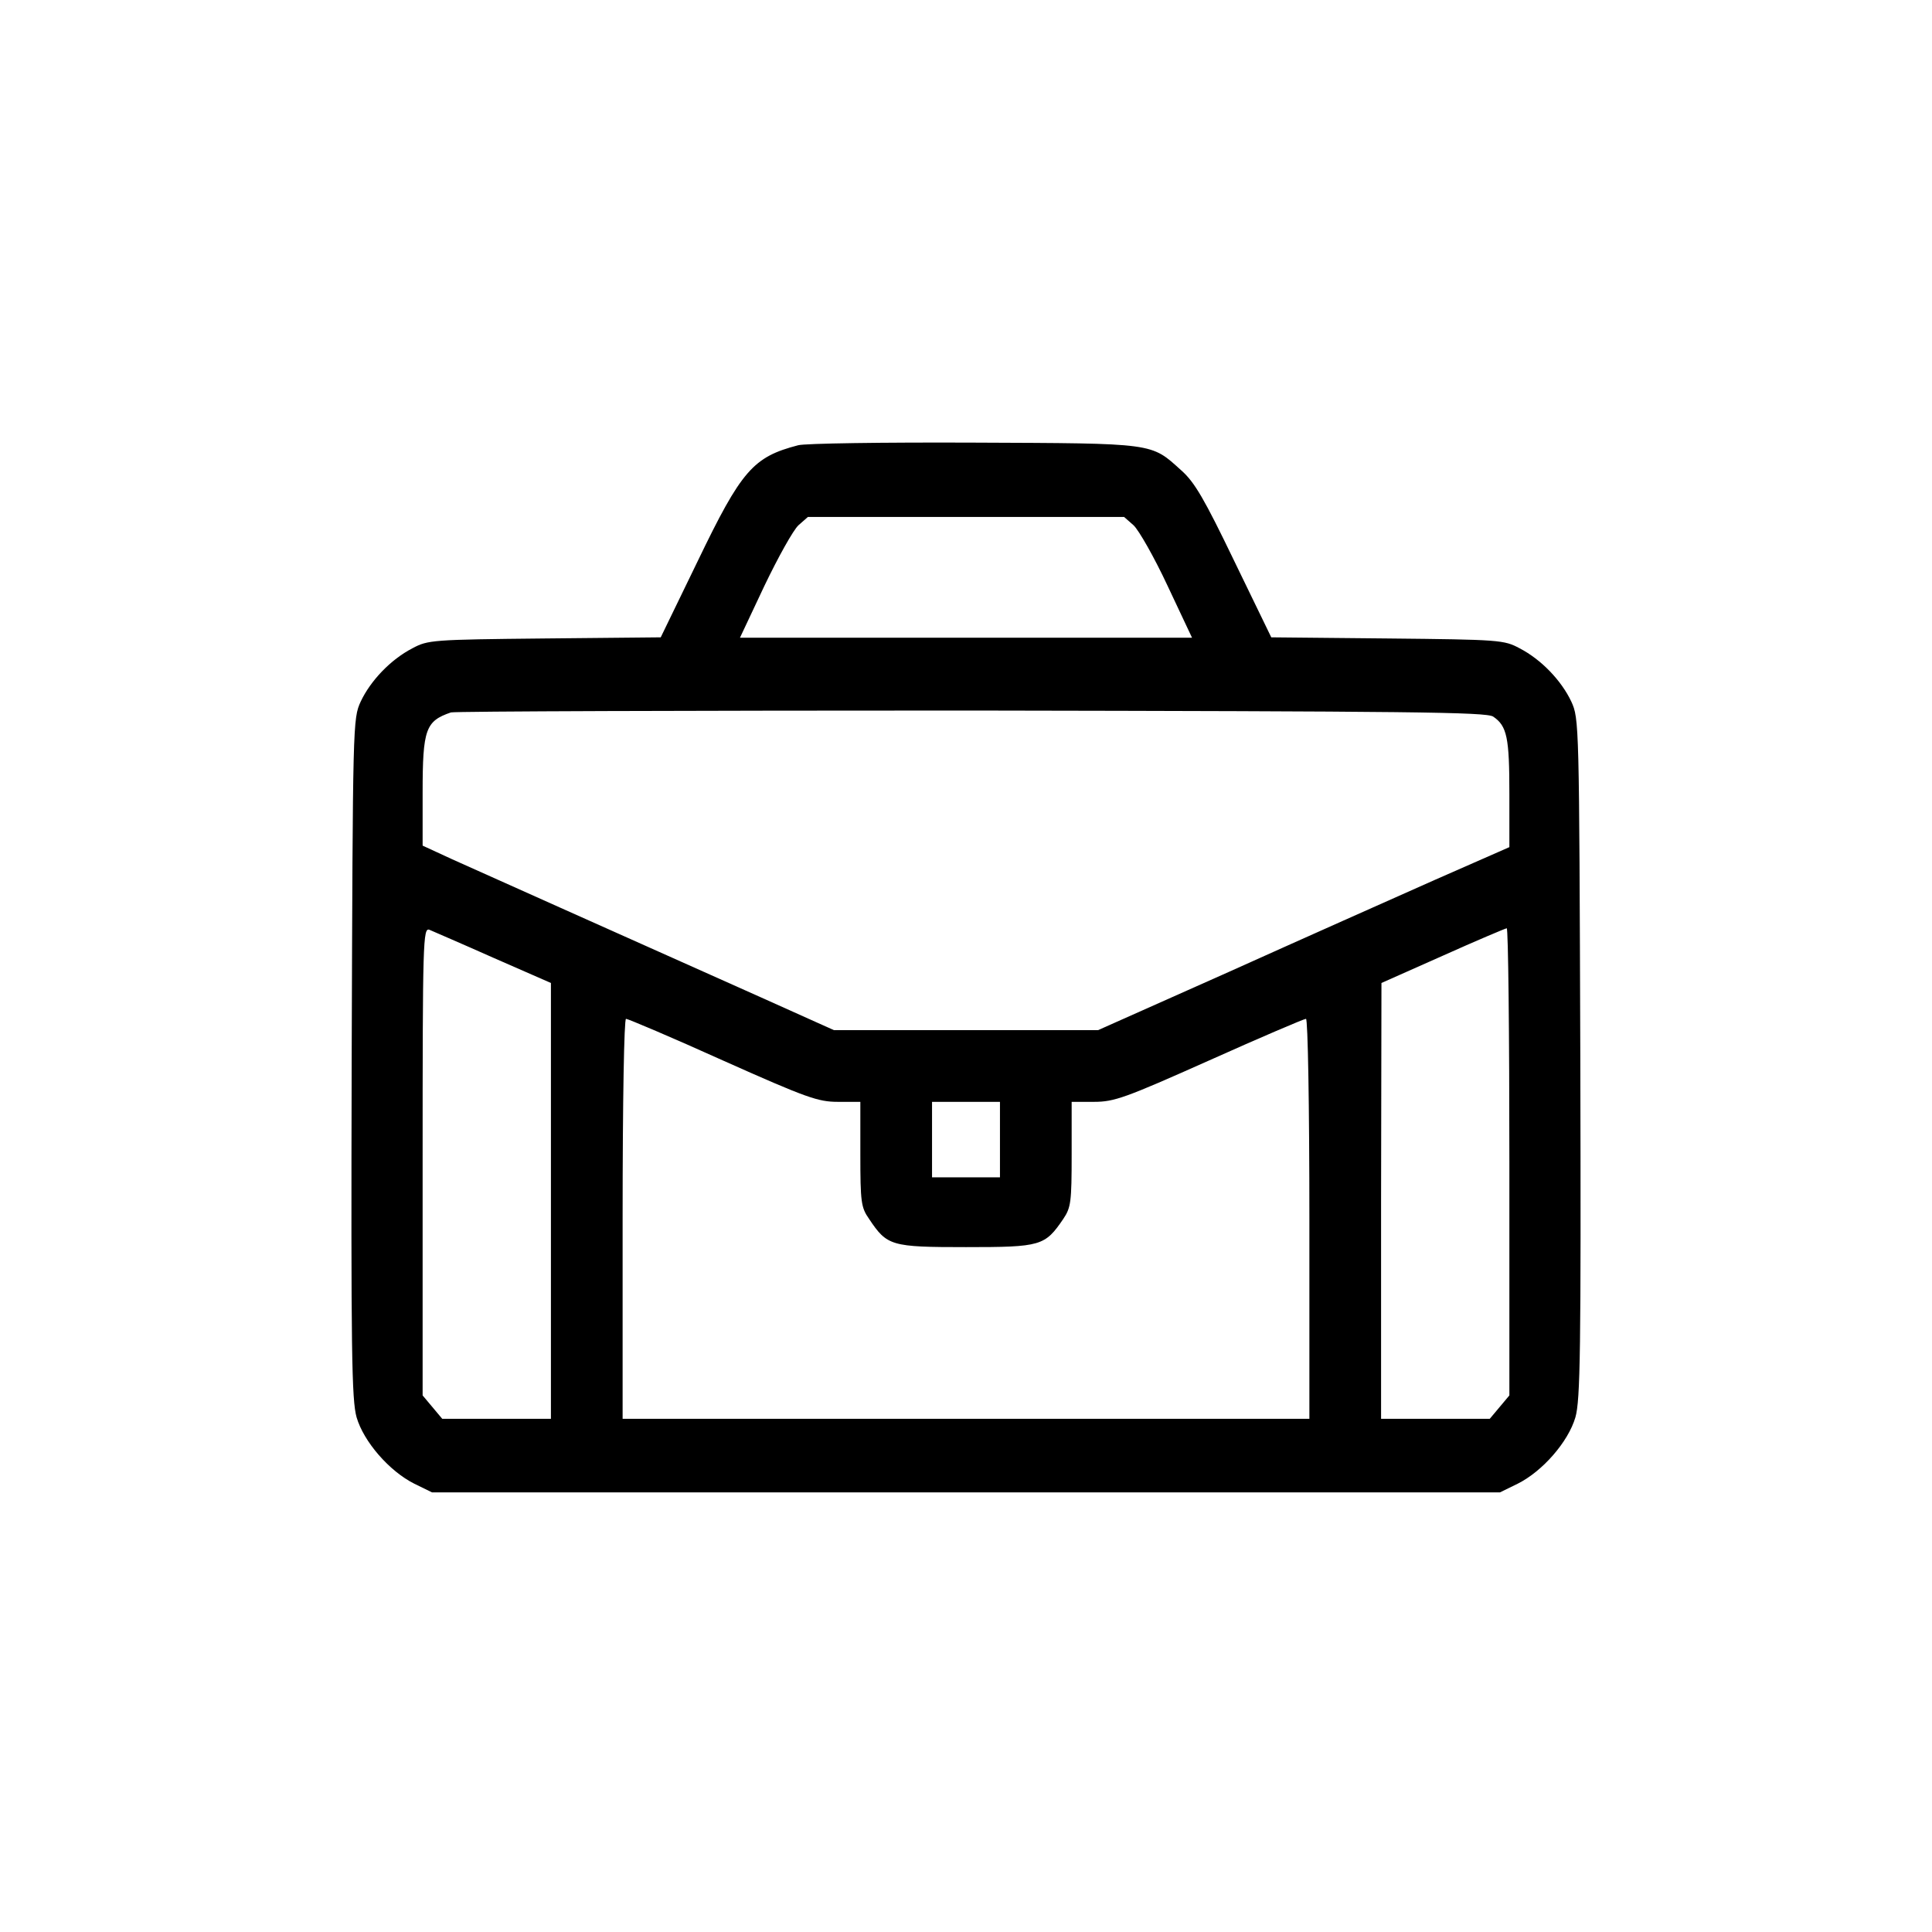 <?xml version="1.0" standalone="no"?>
<!DOCTYPE svg PUBLIC "-//W3C//DTD SVG 20010904//EN"
 "http://www.w3.org/TR/2001/REC-SVG-20010904/DTD/svg10.dtd">
<svg version="1.0" xmlns="http://www.w3.org/2000/svg"
 width="512pt" height="512pt" viewBox="0 0 512 512"
 preserveAspectRatio="xMidYMid meet">

<g transform="translate(0,512) scale(0.1,-0.1)"
fill="#000000" stroke="none">
<path d="M2115 3940 c-119 -31 -150 -66 -266 -307 l-98 -202 -308 -3 c-298 -3
-309 -4 -350 -26 -58 -30 -111 -86 -137 -141 -21 -46 -21 -53 -24 -945 -2
-780 0 -906 13 -952 19 -65 87 -143 153 -176 l47 -23 1415 0 1415 0 47 23 c66
33 134 111 153 176 13 46 15 172 13 952 -3 892 -3 899 -24 945 -26 55 -79 111
-137 141 -41 22 -52 23 -350 26 l-308 3 -98 202 c-79 164 -105 209 -140 240
-82 74 -66 72 -551 74 -239 1 -448 -2 -465 -7z m889 -212 c14 -13 55 -85 90
-160 l65 -138 -599 0 -599 0 65 138 c36 75 76 147 90 160 l25 22 419 0 419 0
25 -22z m953 -507 c37 -25 43 -56 43 -204 l0 -142 -198 -87 c-108 -48 -353
-157 -544 -243 l-348 -155 -350 0 -350 0 -187 84 c-405 181 -752 336 -825 369
l-78 36 0 141 c0 168 8 189 75 212 11 3 632 5 1380 5 1168 -2 1363 -4 1382
-16z m-2650 -639 l153 -67 0 -577 0 -578 -144 0 -144 0 -26 31 -26 31 0 620
c0 586 1 620 18 614 9 -4 86 -37 169 -74z m2693 -541 l0 -619 -26 -31 -26 -31
-144 0 -144 0 0 578 1 577 162 72 c89 40 165 72 170 73 4 0 7 -279 7 -619z
m-2085 269 c224 -100 253 -110 306 -110 l59 0 0 -139 c0 -127 2 -141 23 -171
48 -72 58 -75 257 -75 199 0 209 3 258 75 20 30 22 44 22 171 l0 139 59 0 c54
0 82 10 306 110 136 61 251 110 256 110 5 0 9 -230 9 -530 l0 -530 -910 0
-910 0 0 530 c0 320 4 530 9 530 5 0 121 -49 256 -110z m735 -210 l0 -100 -90
0 -90 0 0 100 0 100 90 0 90 0 0 -100z"/>
</g>
</svg>
